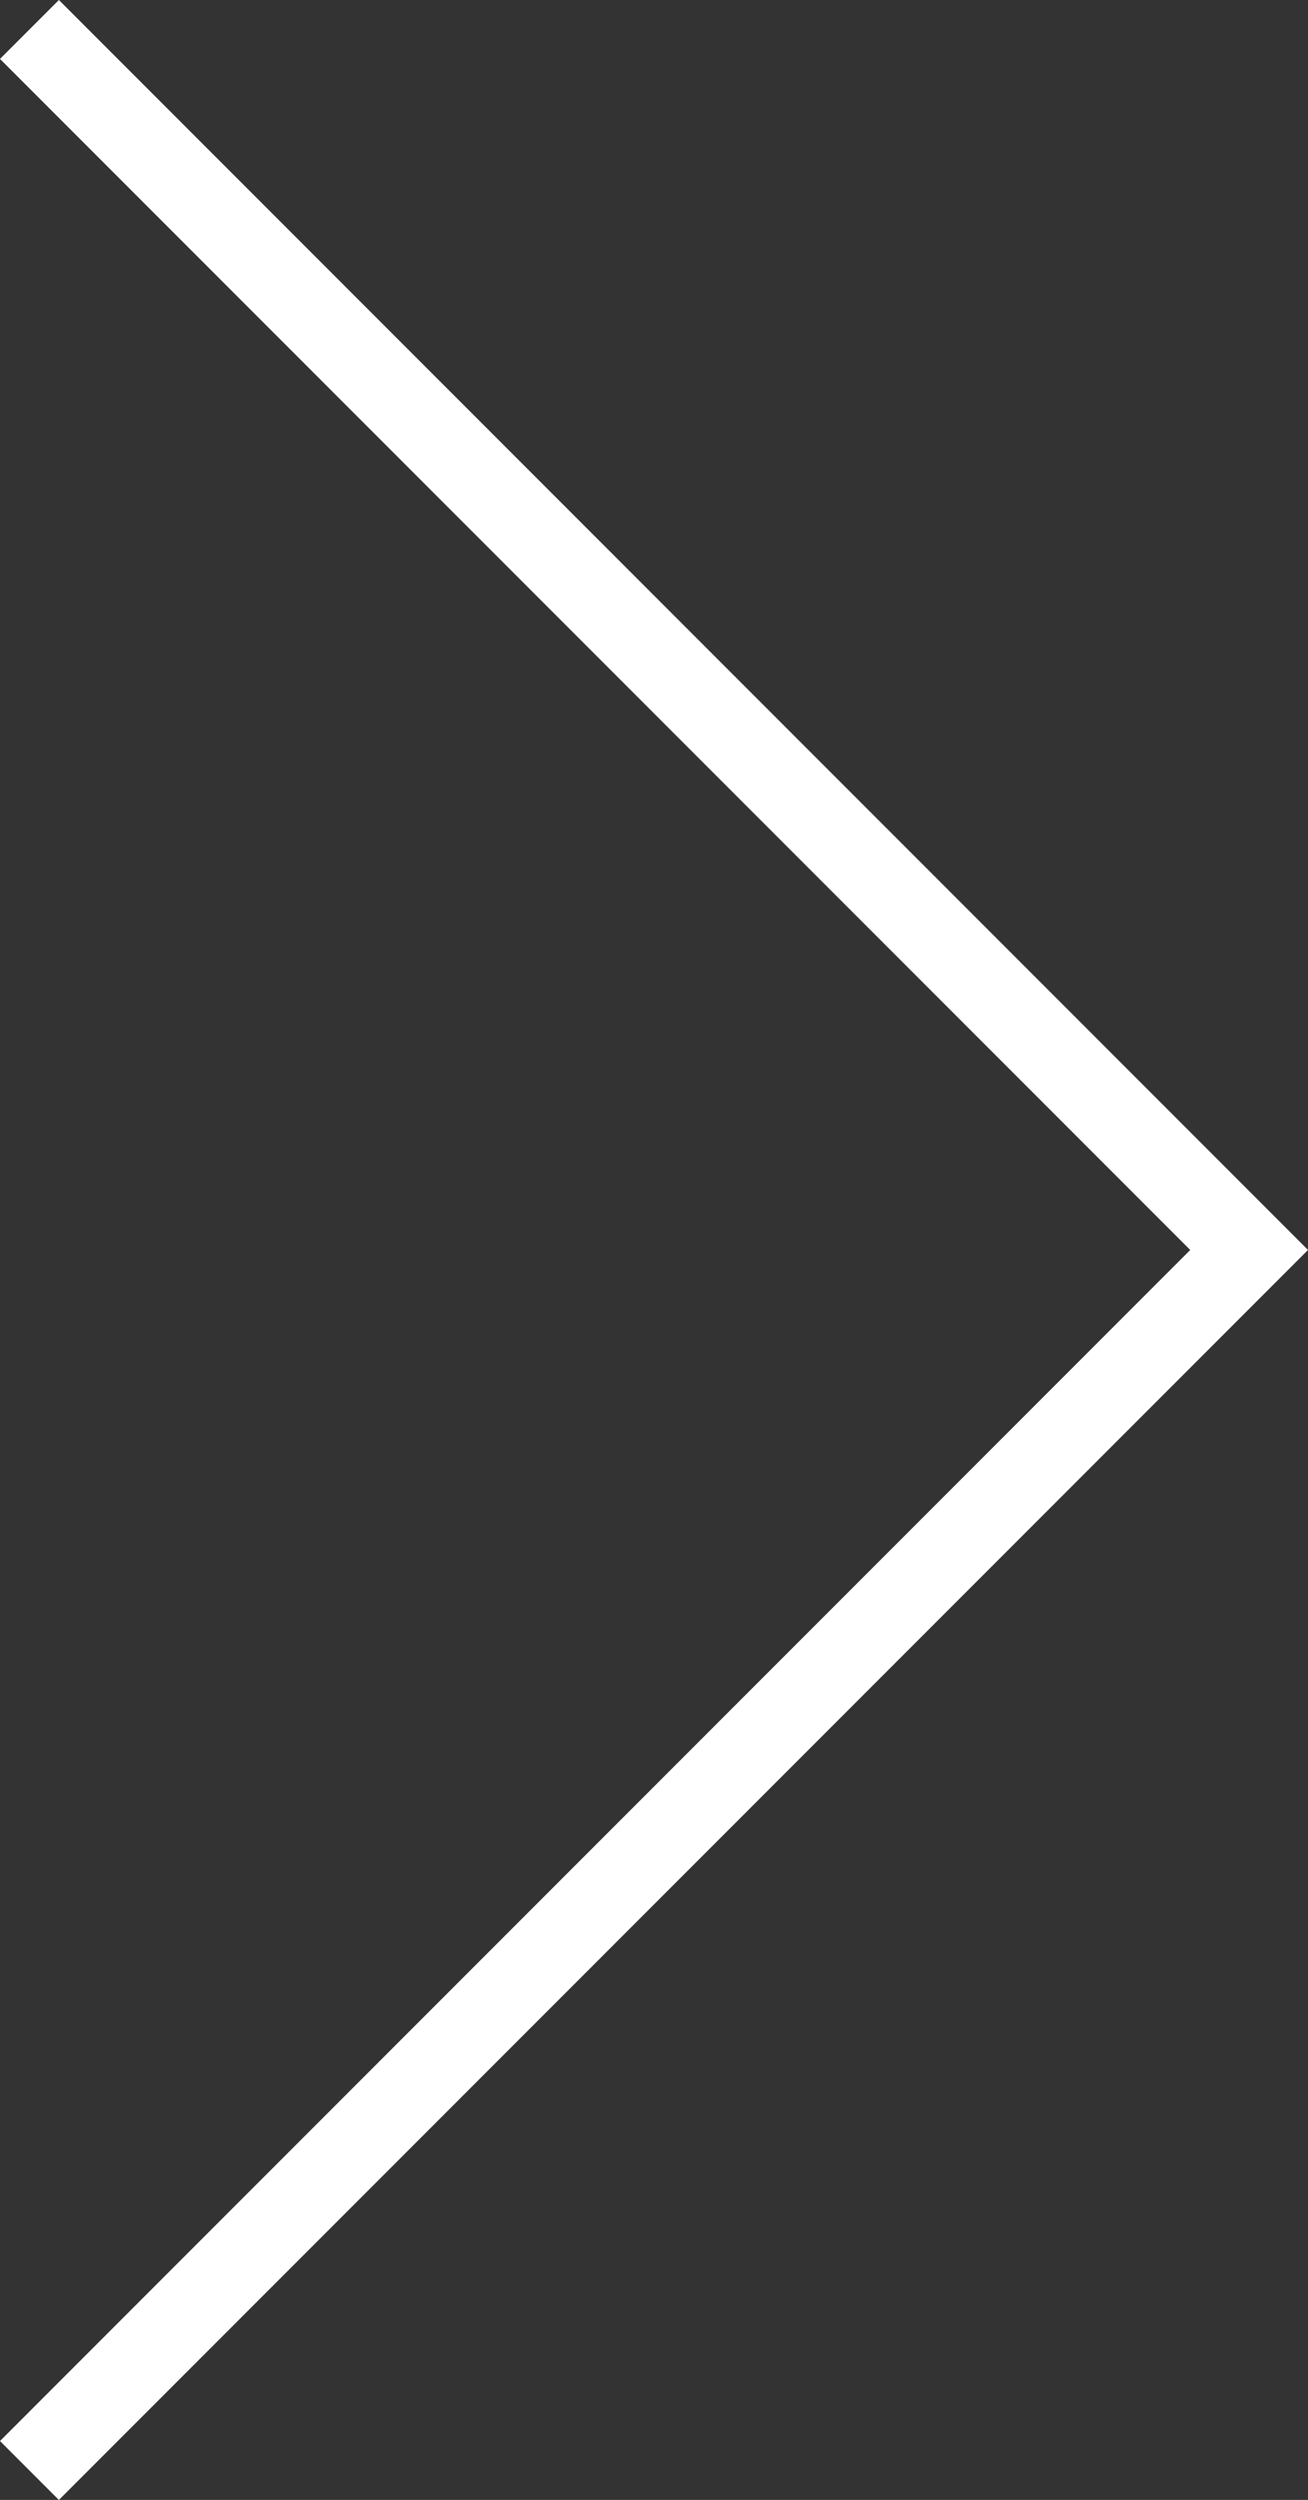 <svg xmlns="http://www.w3.org/2000/svg" viewBox="0 0 7.33 14"><rect x="0" y="0" width="7.33" height="14" fill="#333333" stroke="none"/><defs><style>.cls-1{fill:#fff;fill-rule:evenodd;}</style></defs><g id="레이어_2" data-name="레이어 2"><g id="레이어_1-2" data-name="레이어 1"><g id="레이어_2-2" data-name="레이어 2"><g id="레이어_1-2-2" data-name="레이어 1-2"><polygon class="cls-1" points="6.67 7 0 13.67 0.33 14 7.33 7 0.33 0 0 0.33 6.67 7"/></g></g></g></g></svg>